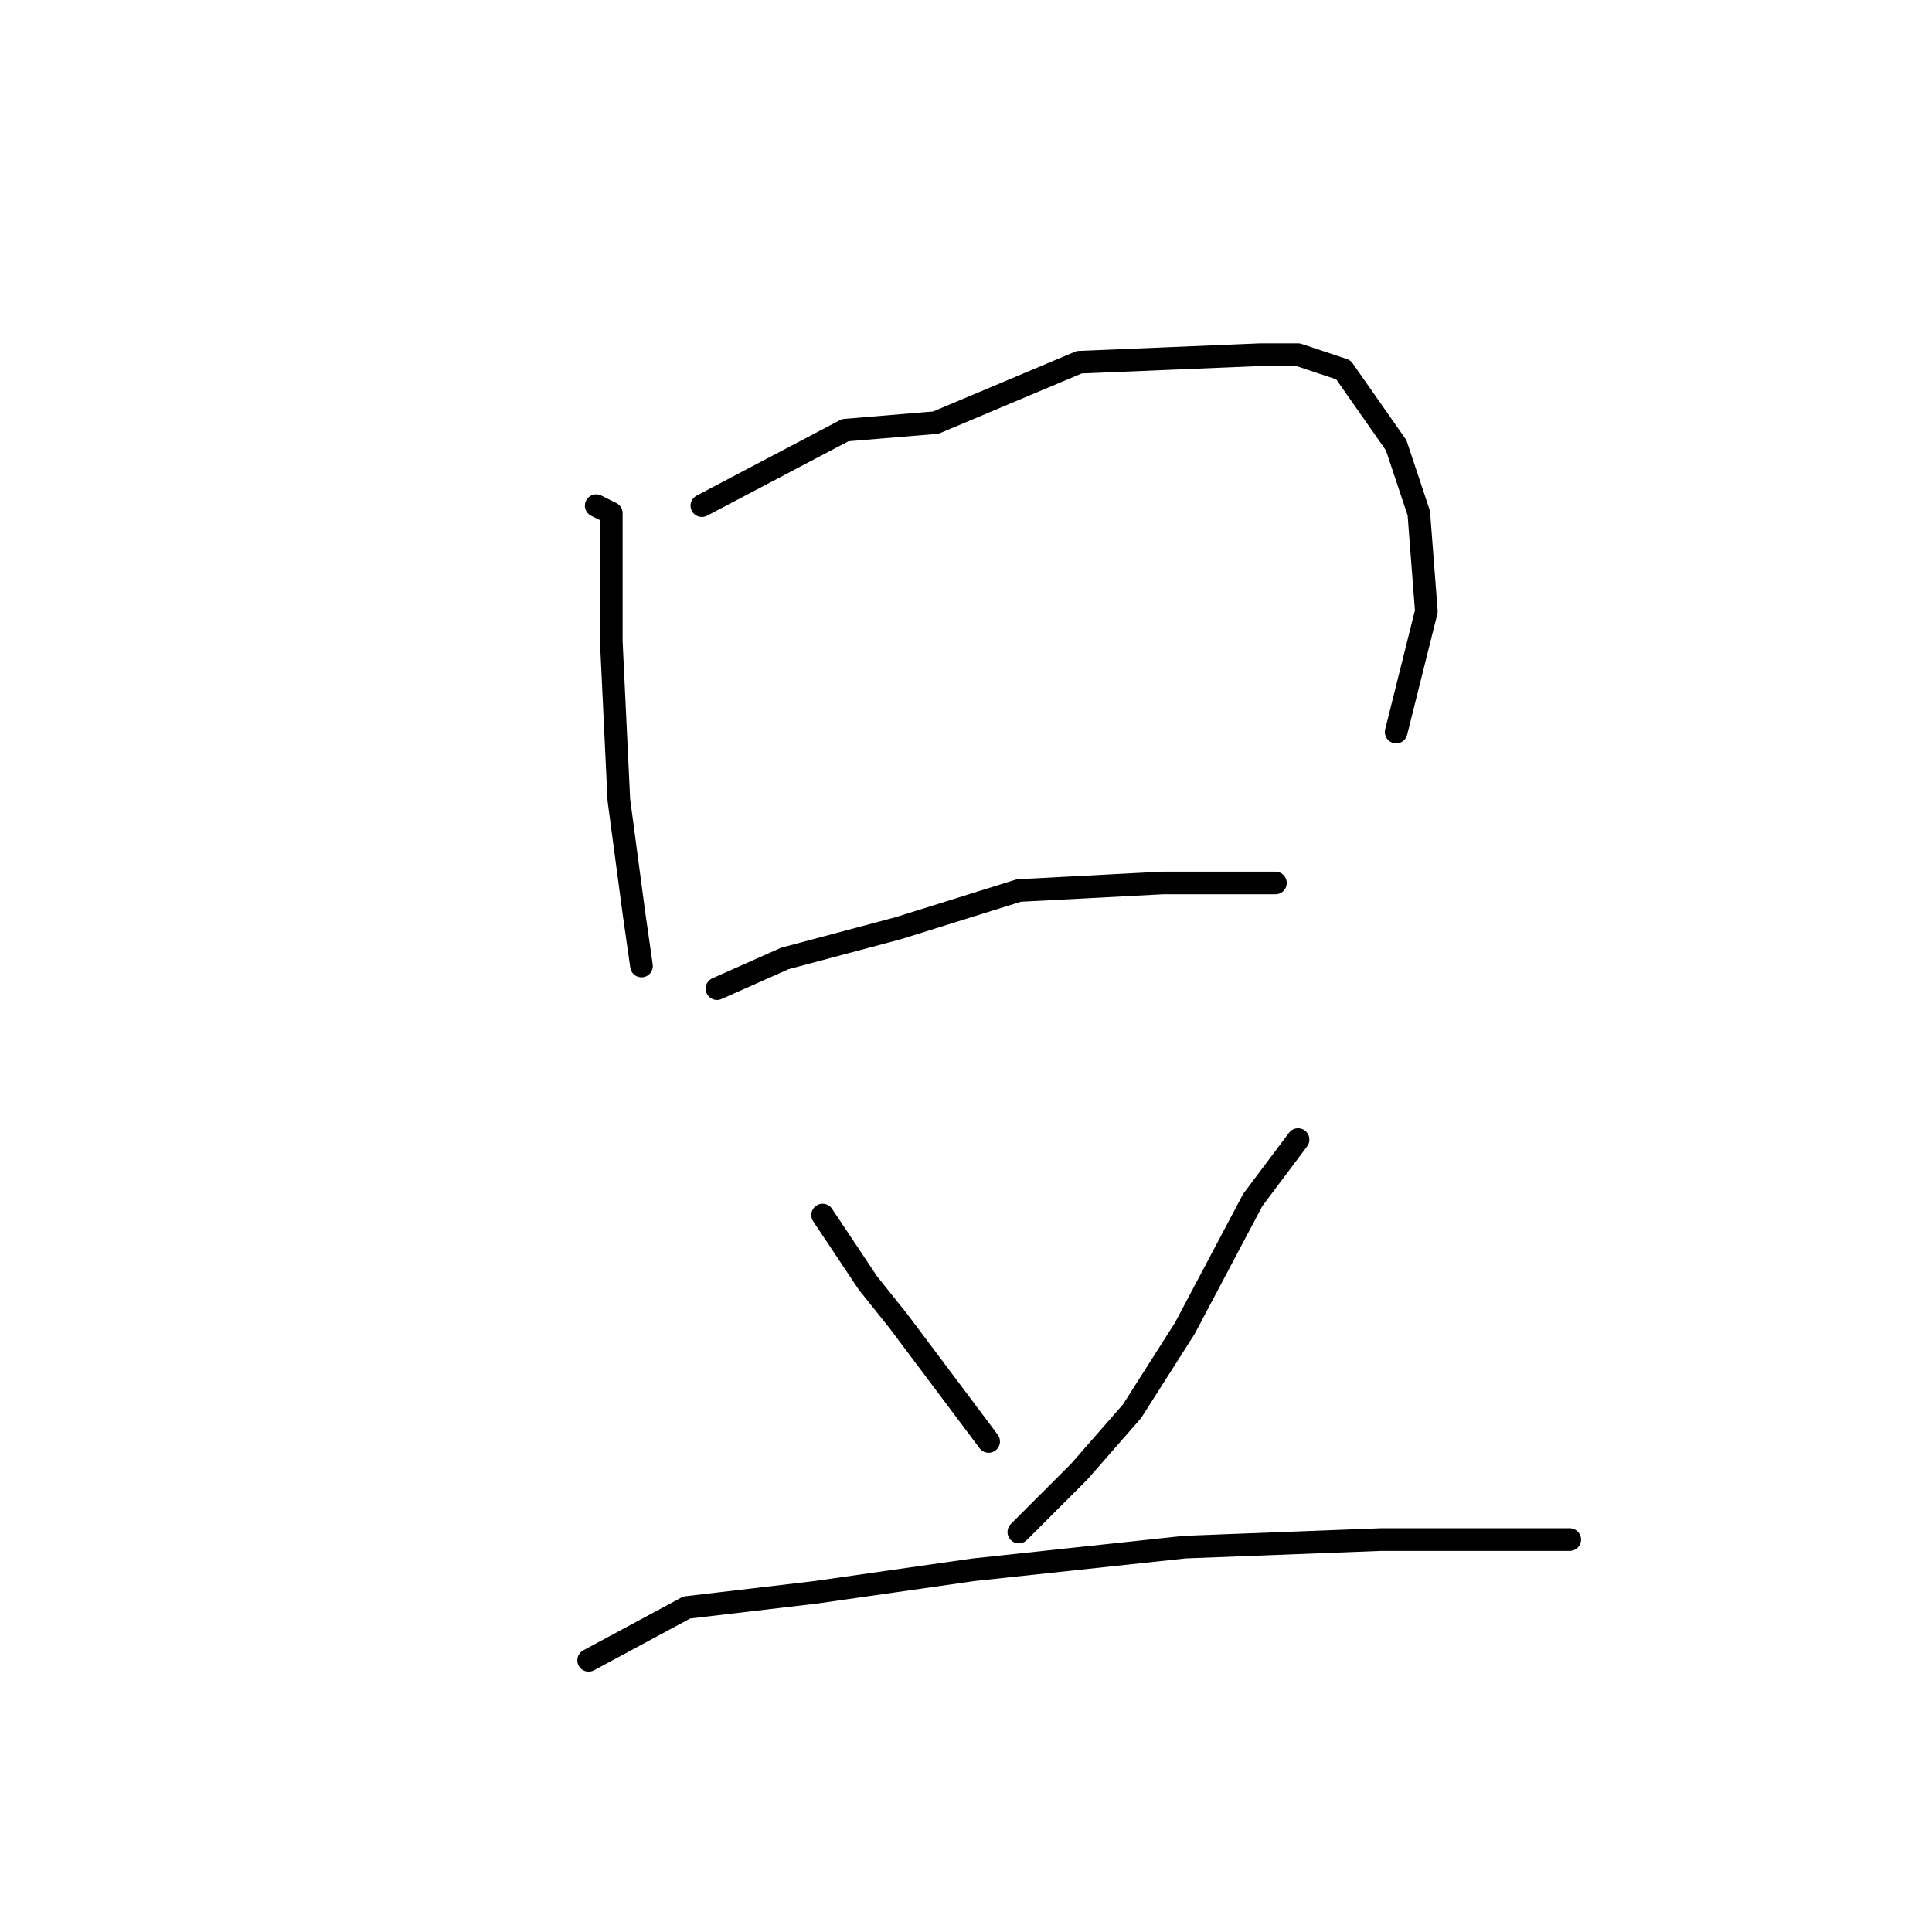 <?xml version="1.0" standalone="no"?>
    <svg width="256" height="256" xmlns="http://www.w3.org/2000/svg" version="1.1">
    <polyline stroke="black" stroke-width="3" stroke-linecap="round" fill="transparent" stroke-linejoin="round" points="79 67 81 68 81 85 82 106 84 121 85 128 85 128 " />
        <polyline stroke="black" stroke-width="3" stroke-linecap="round" fill="transparent" stroke-linejoin="round" points="93 67 112 57 124 56 143 48 167 47 172 47 178 49 185 59 188 68 189 81 185 97 185 97 " />
        <polyline stroke="black" stroke-width="3" stroke-linecap="round" fill="transparent" stroke-linejoin="round" points="95 131 104 127 119 123 135 118 154 117 169 117 169 117 " />
        <polyline stroke="black" stroke-width="3" stroke-linecap="round" fill="transparent" stroke-linejoin="round" points="109 161 115 170 119 175 131 191 131 191 " />
        <polyline stroke="black" stroke-width="3" stroke-linecap="round" fill="transparent" stroke-linejoin="round" points="172 151 166 159 157 176 150 187 143 195 135 203 135 203 " />
        <polyline stroke="black" stroke-width="3" stroke-linecap="round" fill="transparent" stroke-linejoin="round" points="78 220 91 213 108 211 129 208 157 205 183 204 208 204 208 204 " />
        </svg>